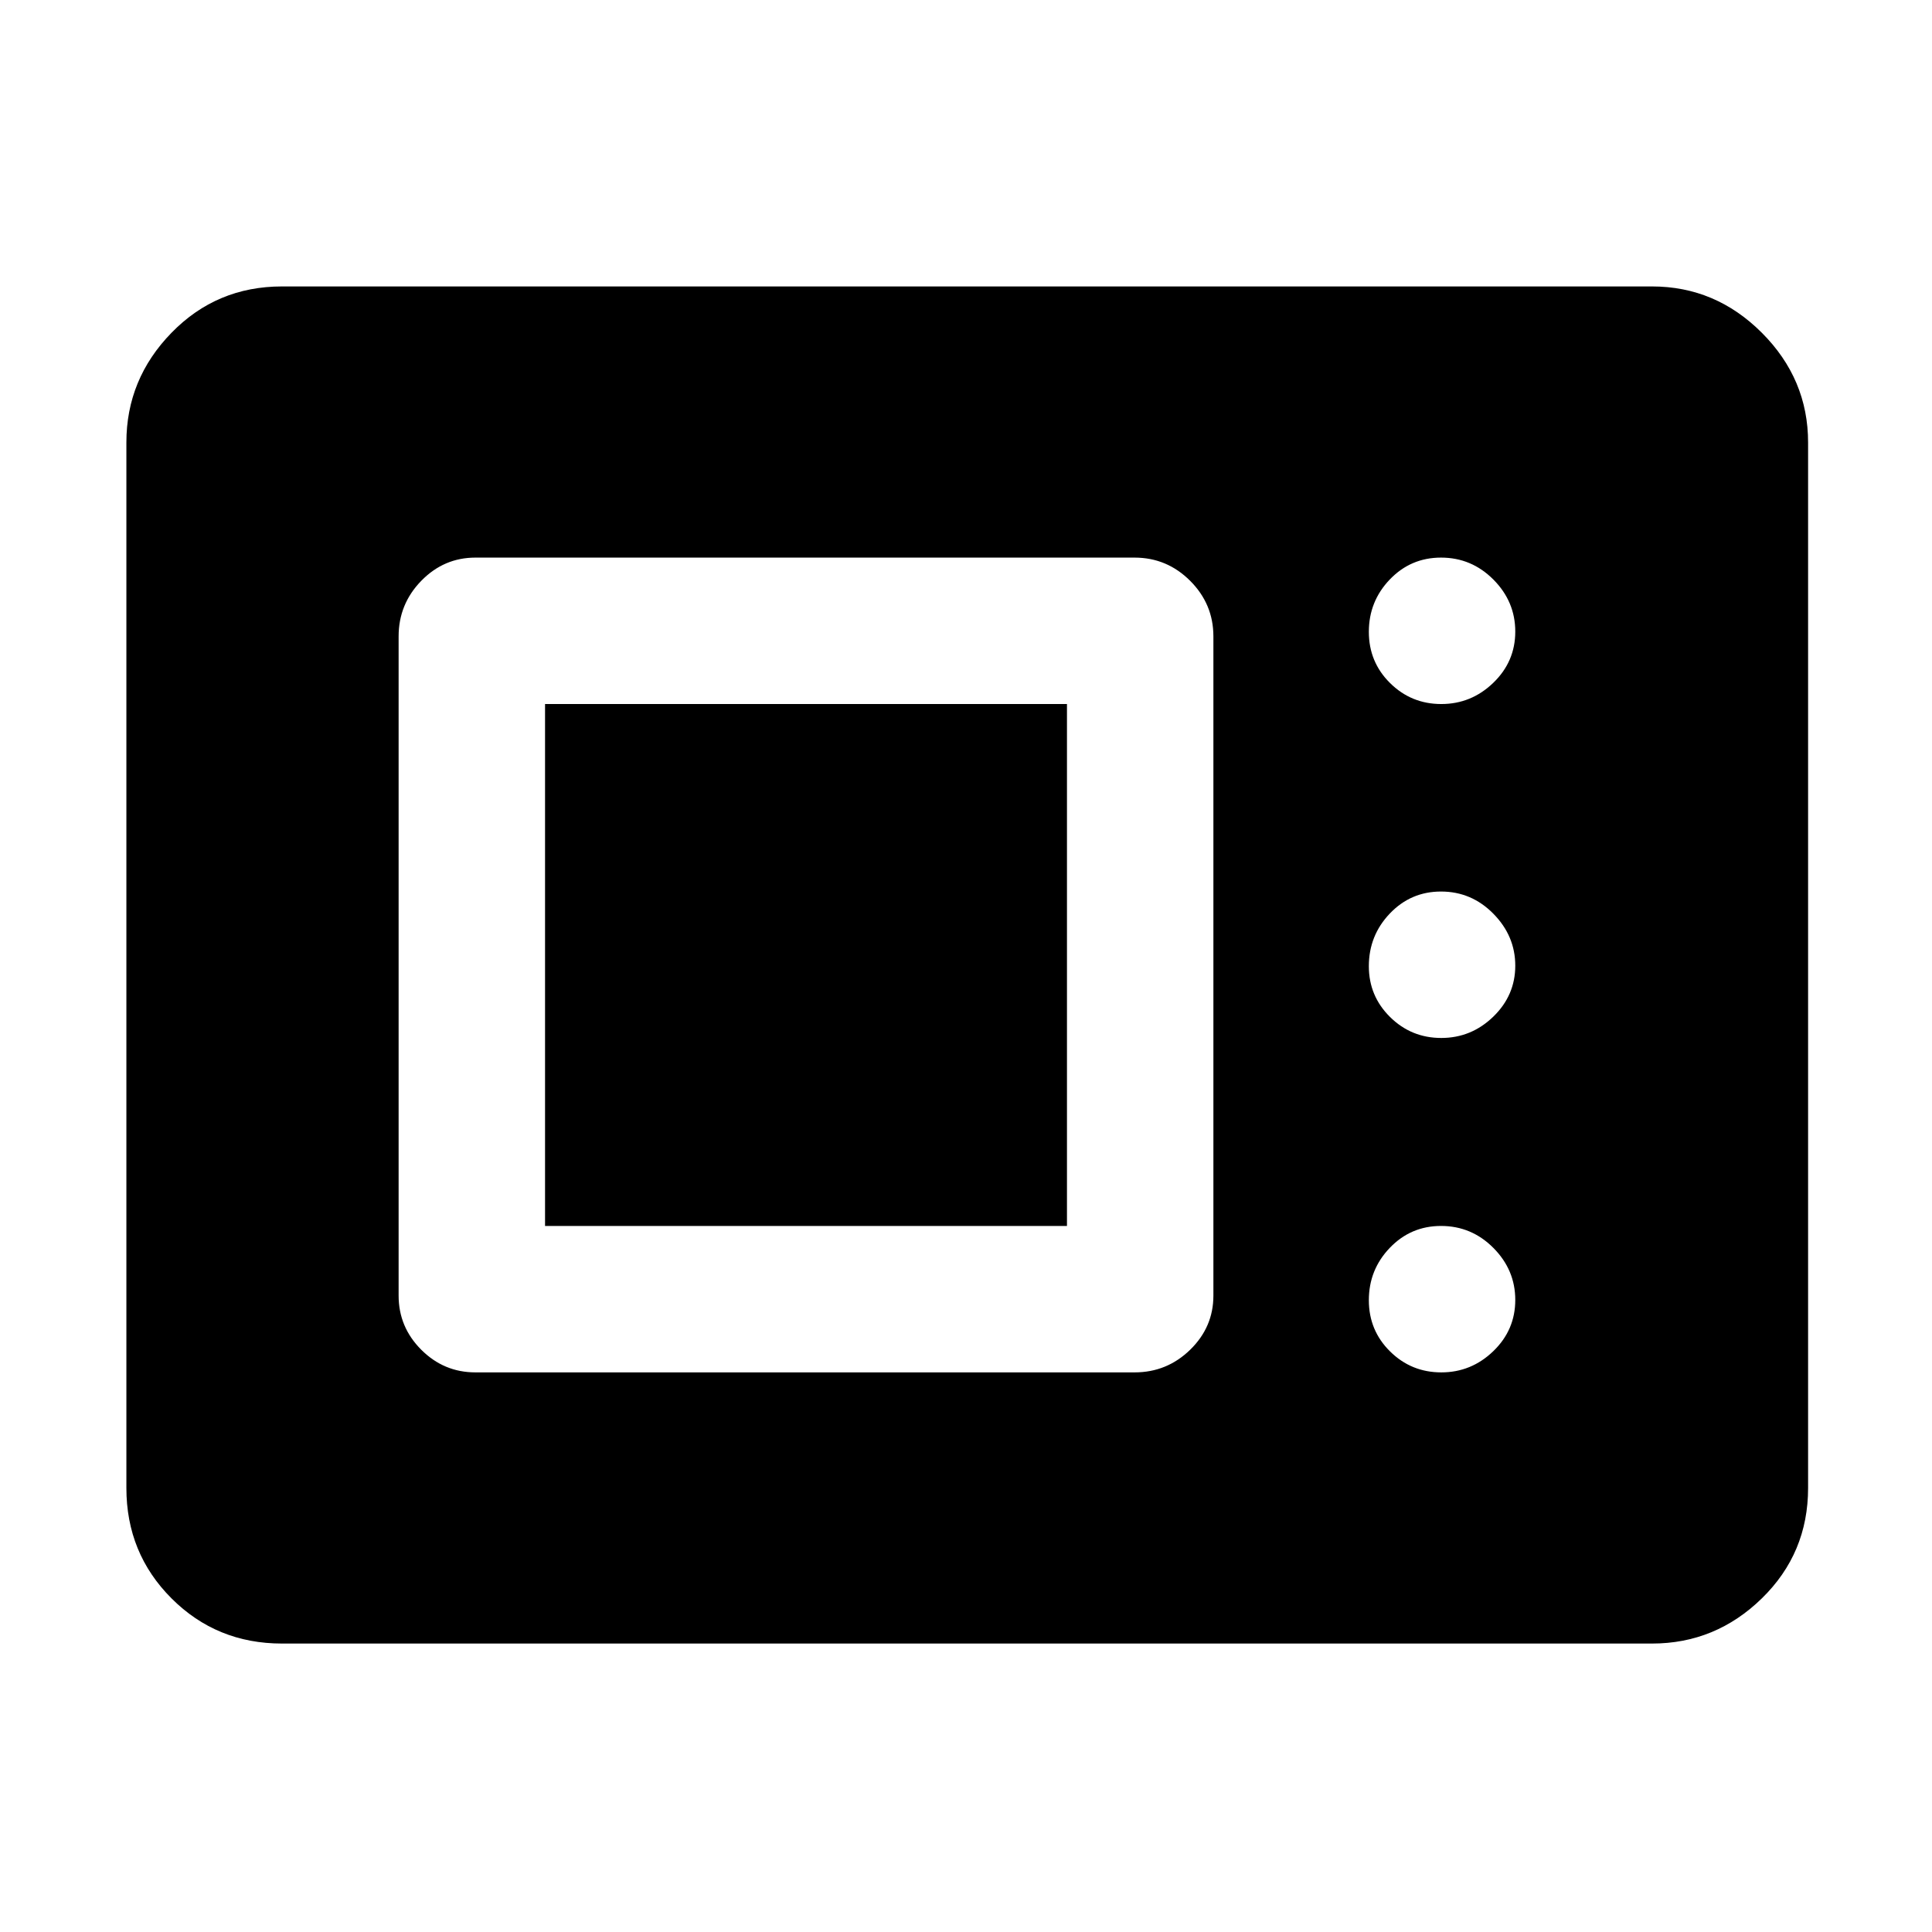 <svg xmlns="http://www.w3.org/2000/svg" height="48" viewBox="0 -960 960 960" width="48"><path d="M140.11-143.33q-32.44 0-54.87-22.43-22.44-22.43-22.44-54.87v-519.5q0-31.53 22.44-54.54 22.43-23 54.87-23h680.78q31.54 0 54.54 23 23 23.01 23 54.54v519.5q0 32.44-23 54.87t-54.54 22.43H140.11Zm96.11-134.74h327.56q16.06 0 27.61-11.25 11.54-11.26 11.54-26.9v-327.56q0-16.06-11.54-27.61-11.55-11.54-27.61-11.54H236.22q-15.64 0-26.9 11.54-11.25 11.55-11.25 27.61v327.56q0 15.64 11.25 26.9 11.26 11.25 26.9 11.25Zm479.95 0q14.91 0 25.84-10.54 10.92-10.54 10.92-25.45t-10.86-25.84q-10.87-10.93-26.03-10.93-15.03 0-25.45 10.87t-10.42 26.03q0 15.03 10.55 25.45 10.54 10.41 25.45 10.41Zm-445.34-72.76v-259.34h259.34v259.34H270.83Zm445.34-93.41q14.91 0 25.84-10.59 10.92-10.59 10.92-25.33 0-14.74-10.86-25.79Q731.2-517 716.04-517q-15.03 0-25.45 10.93t-10.42 26.18q0 14.82 10.55 25.24 10.54 10.41 25.45 10.41Zm0-165.93q14.91 0 25.84-10.55 10.92-10.54 10.92-25.45t-10.86-25.84q-10.87-10.92-26.03-10.92-15.03 0-25.45 10.86-10.42 10.87-10.42 26.03 0 15.03 10.55 25.45 10.54 10.42 25.45 10.42Z"/></svg>